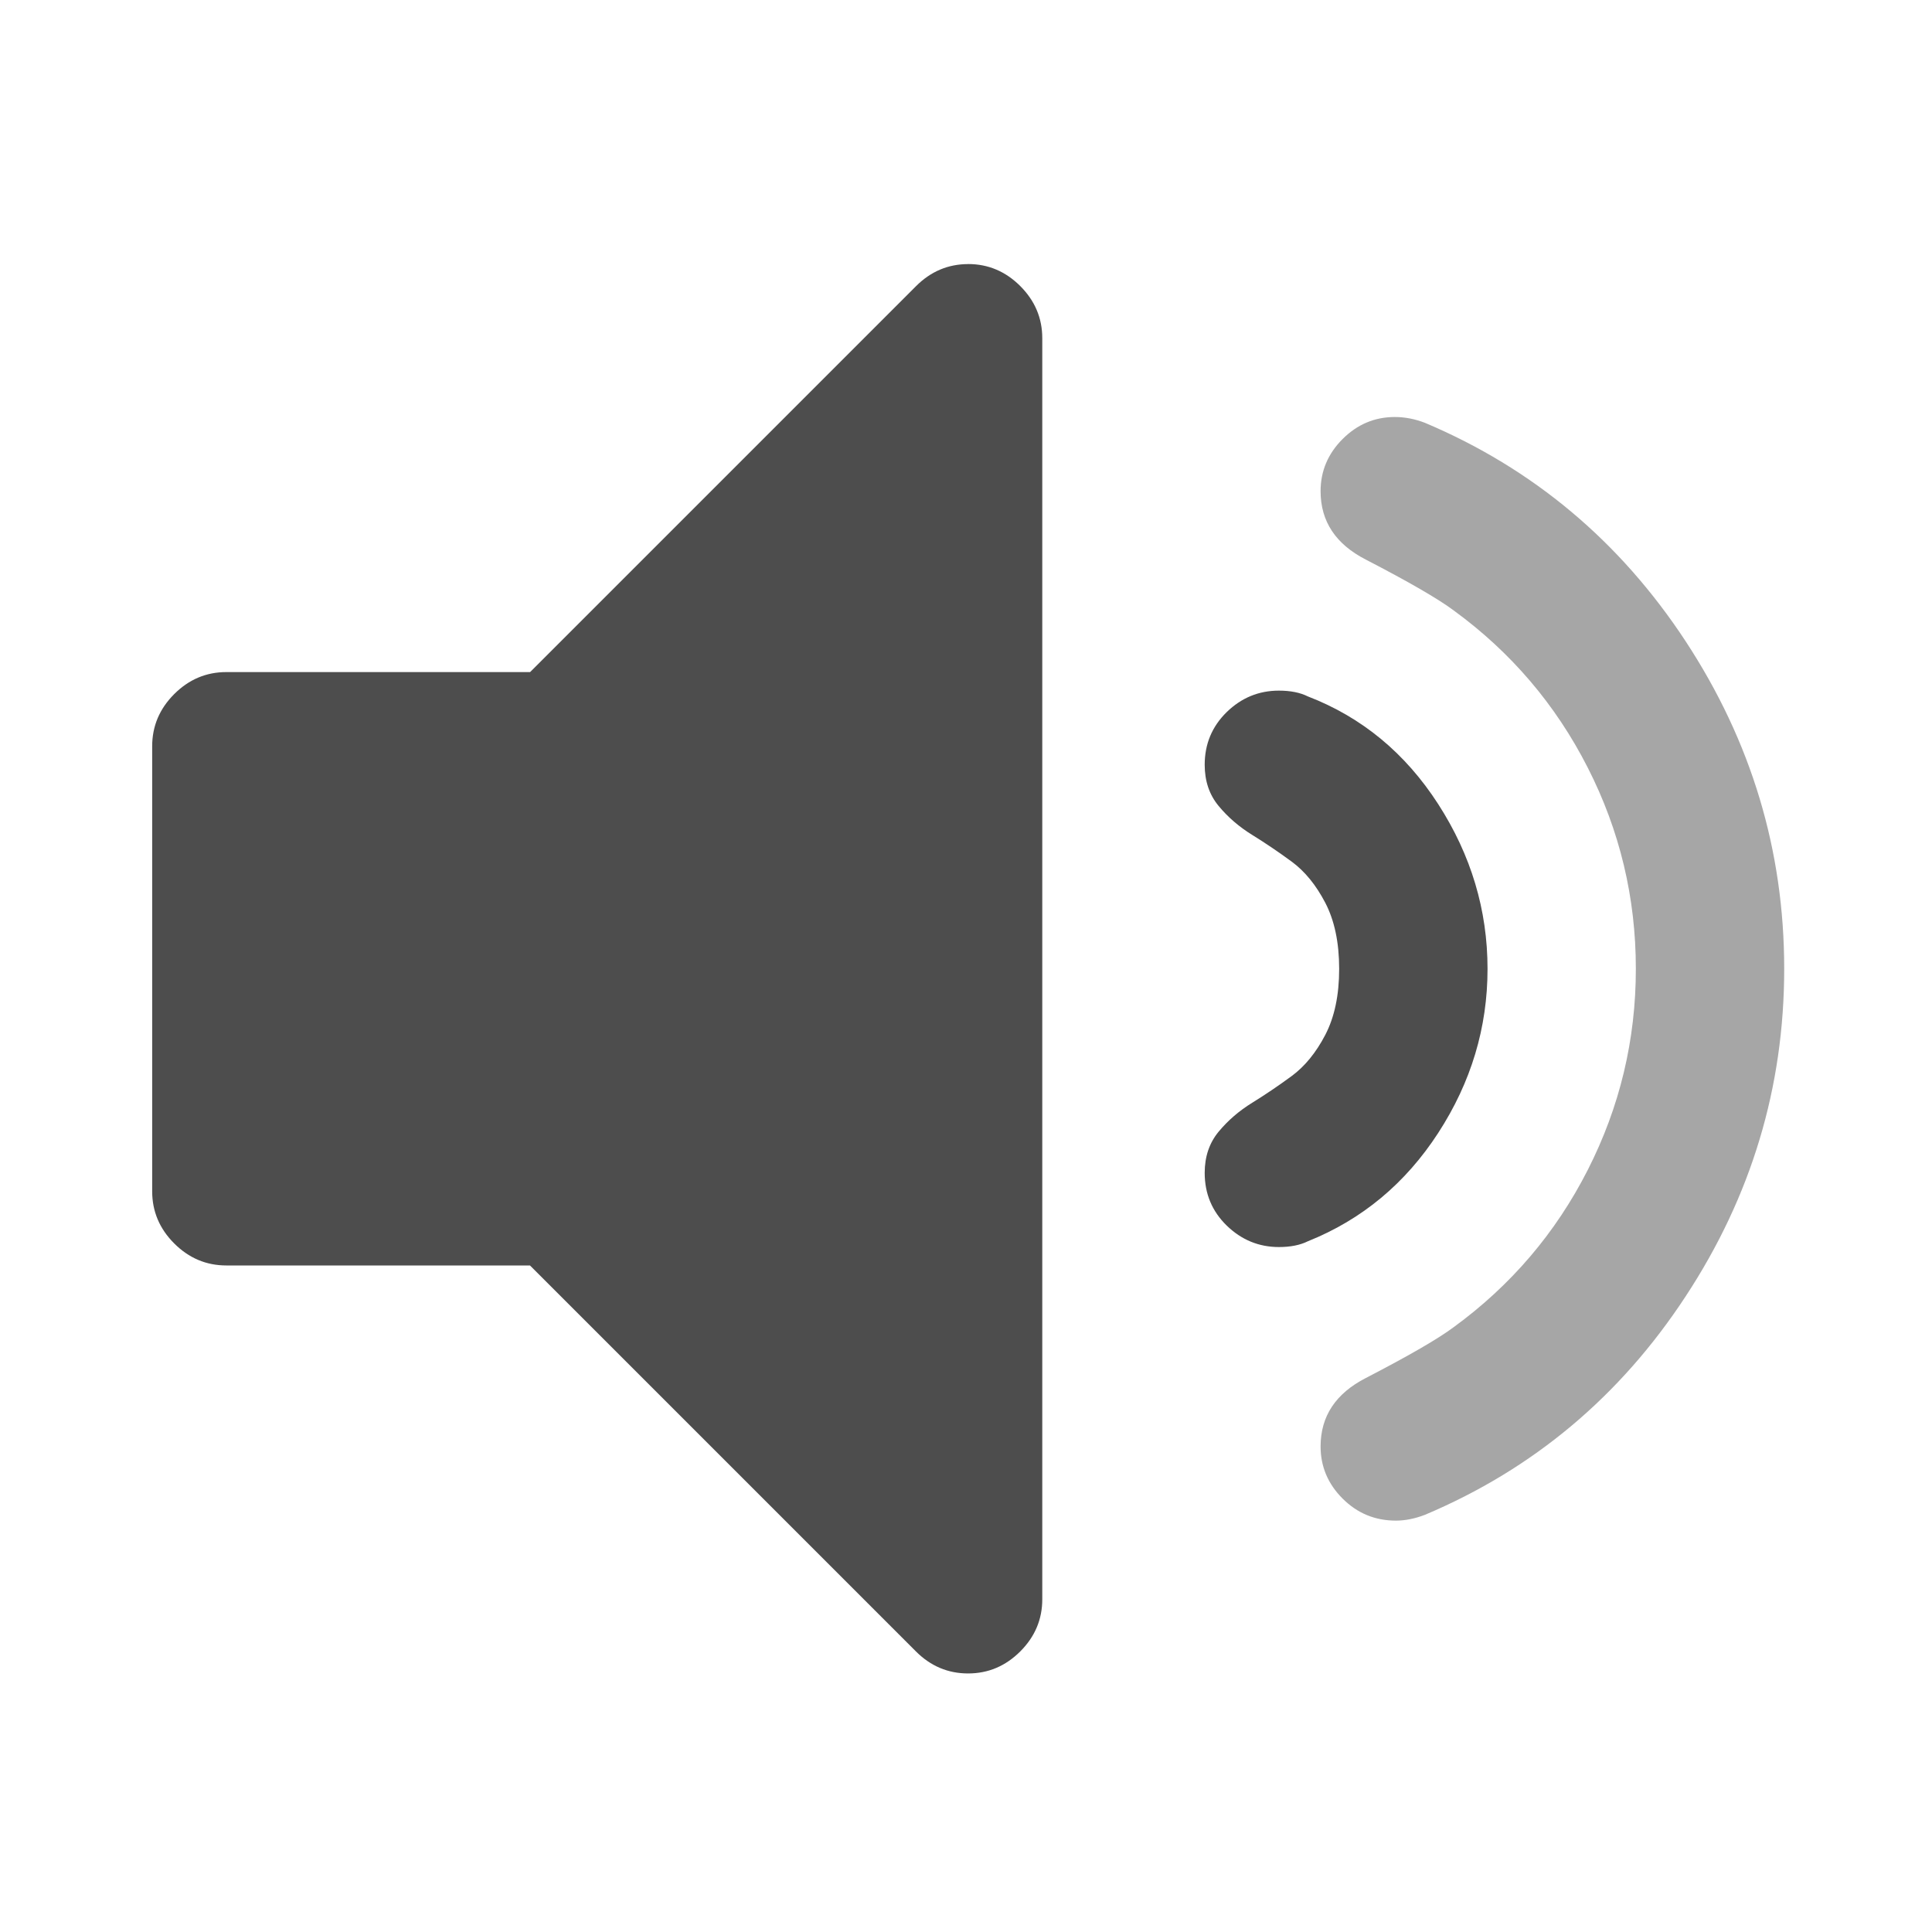 <svg viewBox="0 0 22 22" xmlns="http://www.w3.org/2000/svg"><g transform="matrix(.162 0 0 .162 1.699 1.636)"><g fill="#4d4d4d"><path d="m57.57 8.464c-1.412 0-2.634 0.517-3.666 1.548l-27.13 27.13h-21.35c-1.413 0-2.635 0.517-3.667 1.548-1.032 1.032-1.548 2.255-1.548 3.667v31.28c0 1.412 0.516 2.635 1.548 3.666 1.033 1.032 2.255 1.549 3.667 1.549h21.34l27.13 27.13c1.032 1.031 2.254 1.548 3.666 1.548 1.413 0 2.635-0.517 3.667-1.548s1.548-2.254 1.548-3.666v-88.64c0-1.412-0.516-2.635-1.547-3.667-1.033-1.031-2.254-1.548-3.667-1.548"/><path d="m90.61 69.53c2.309-3.557 3.463-7.399 3.463-11.527 0-4.128-1.154-7.988-3.463-11.573-2.31-3.585-5.363-6.11-9.166-7.577-.543-.271-1.223-.407-2.037-.407-1.412 0-2.635.503-3.666 1.507-1.031 1.01-1.549 2.241-1.549 3.707 0 1.141.326 2.105.979 2.893.652.788 1.439 1.467 2.363 2.037.922.57 1.846 1.195 2.77 1.874.924.679 1.711 1.643 2.363 2.892.65 1.25.977 2.798.977 4.645 0 1.847-.326 3.395-.977 4.645-.652 1.25-1.439 2.213-2.363 2.893-.924.679-1.848 1.304-2.77 1.874-.924.569-1.711 1.249-2.363 2.036-.652.789-.979 1.752-.979 2.893 0 1.467.518 2.702 1.549 3.707 1.031 1 2.254 1.508 3.666 1.508.814 0 1.494-.136 2.037-.406 3.803-1.523 6.857-4.063 9.166-7.621"/></g><path d="m108 81.02c4.617-7.03 6.926-14.7 6.926-23.02 0-8.311-2.309-15.98-6.926-23.02-4.617-7.03-10.73-12.15-18.33-15.36-0.705-0.271-1.412-0.407-2.117-0.407-1.412 0-2.635 0.516-3.668 1.548-1.031 1.032-1.547 2.254-1.547 3.666 0 2.119 1.059 3.721 3.178 4.808 3.041 1.575 5.105 2.77 6.191 3.584 4.02 2.934 7.156 6.613 9.41 11.04s3.381 9.139 3.381 14.14c0 4.997-1.127 9.709-3.381 14.14-2.254 4.428-5.391 8.106-9.41 11.04-1.086 0.815-3.15 2.01-6.191 3.585-2.119 1.087-3.178 2.689-3.178 4.808 0 1.412 0.516 2.635 1.547 3.666 1.033 1.033 2.281 1.549 3.748 1.549 0.652 0 1.332-0.137 2.037-0.407 7.603-3.206 13.72-8.325 18.33-15.36" fill="#4e4e4e" fill-opacity=".502"/></g></svg>
